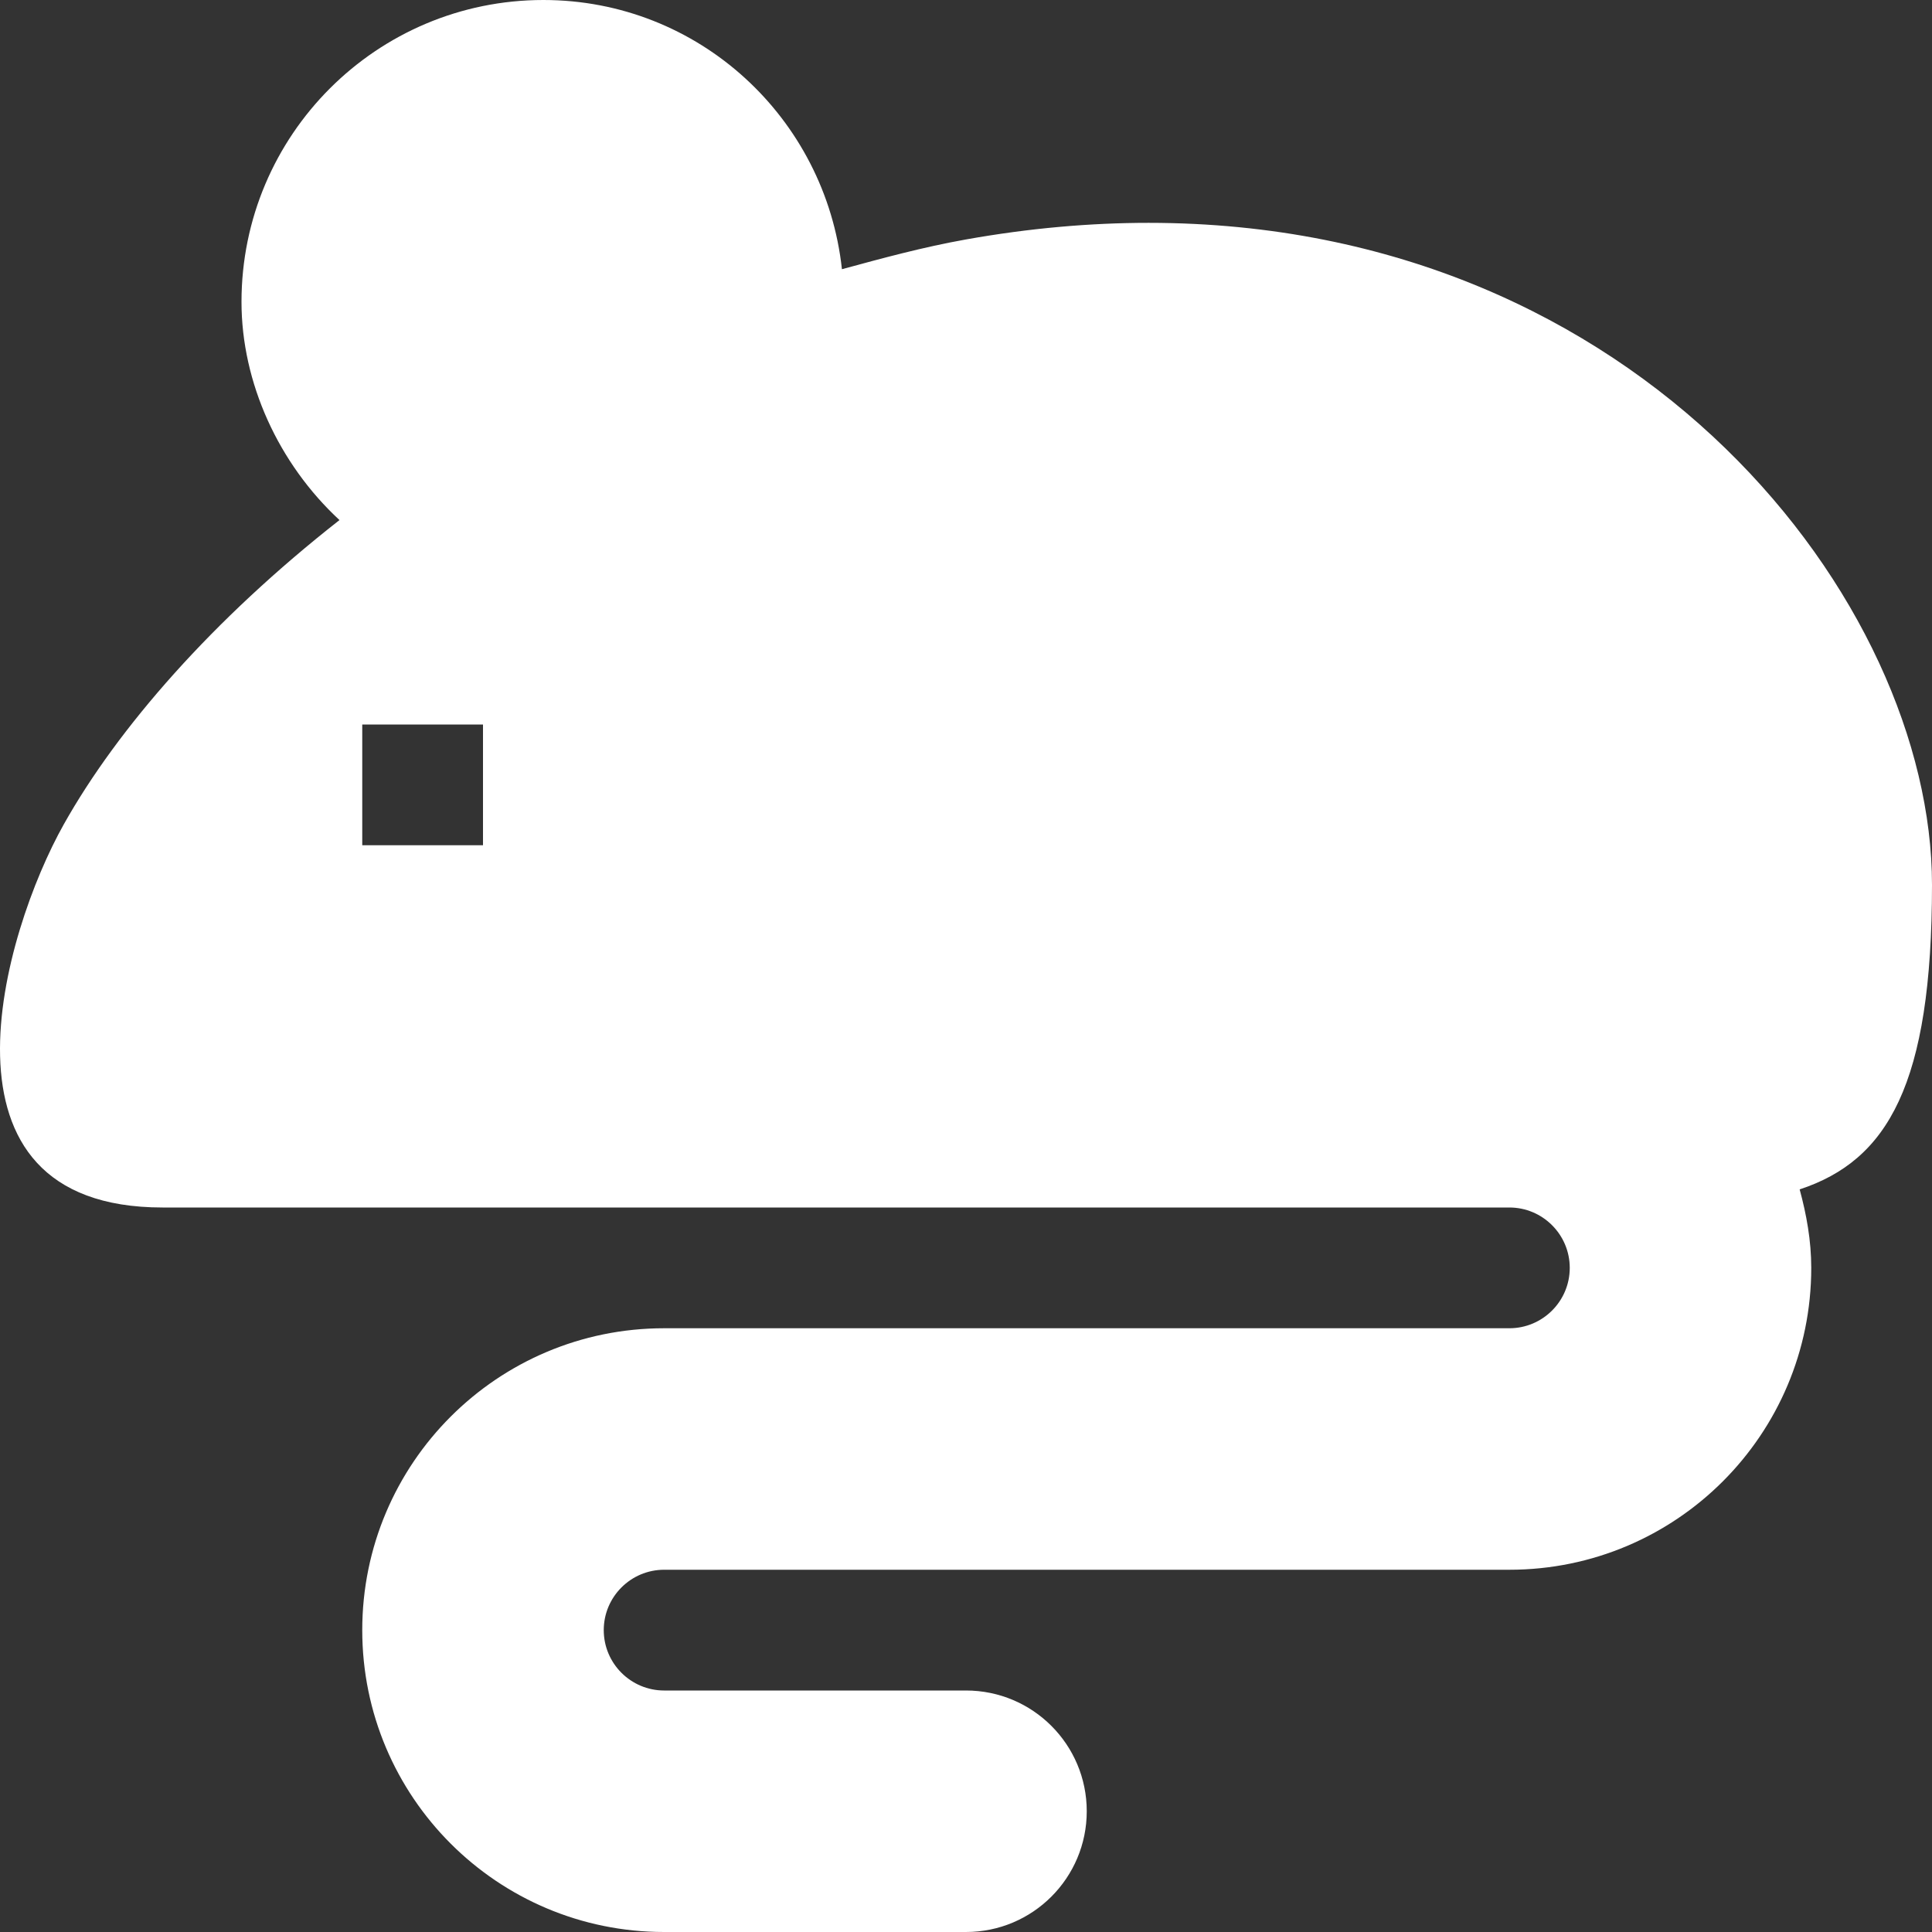 <!-- Modulus Futuramo Icons 2014 --><svg xmlns="http://www.w3.org/2000/svg" x="0px" y="0px" width="64px" height="64px" viewBox="0 0 32 32"><rect x="0" y="0" width="32" height="32" fill="#333333" stroke="none"/><path fill="#ffffff" d="M2.693,20c0,0,0.48,0,1.307,0c2.599,0,8.63,0,14,0h2h5c0.551,0,1,0.448,1,1c0,0.552-0.449,1-1,1h-7h-7 c-2.762,0-5,2.238-5,5c0,2.762,2.238,5,5,5h5c1.105,0,2-0.896,2-2c0-1.104-0.895-2-2-2h-5c-0.551,0-1-0.448-1-1 c0-0.552,0.449-1,1-1h7h7c2.762,0,5-2.238,5-5c0-0.453-0.079-0.883-0.192-1.3C31.266,19.22,32,17.962,32,14.655 c0-4.663-4.804-10.964-12.975-10.964c-0.963,0-1.972,0.087-3.025,0.275c-0.712,0.127-1.383,0.31-2.055,0.493 C13.673,1.955,11.576,0,9,0C6.238,0,4,2.238,4,5c0,1.338,0.613,2.679,1.623,3.614c-2.097,1.644-3.672,3.446-4.566,5.039 C0.055,15.435-1.301,20,2.693,20z M6,12h2v2H6V12z"></path></svg>